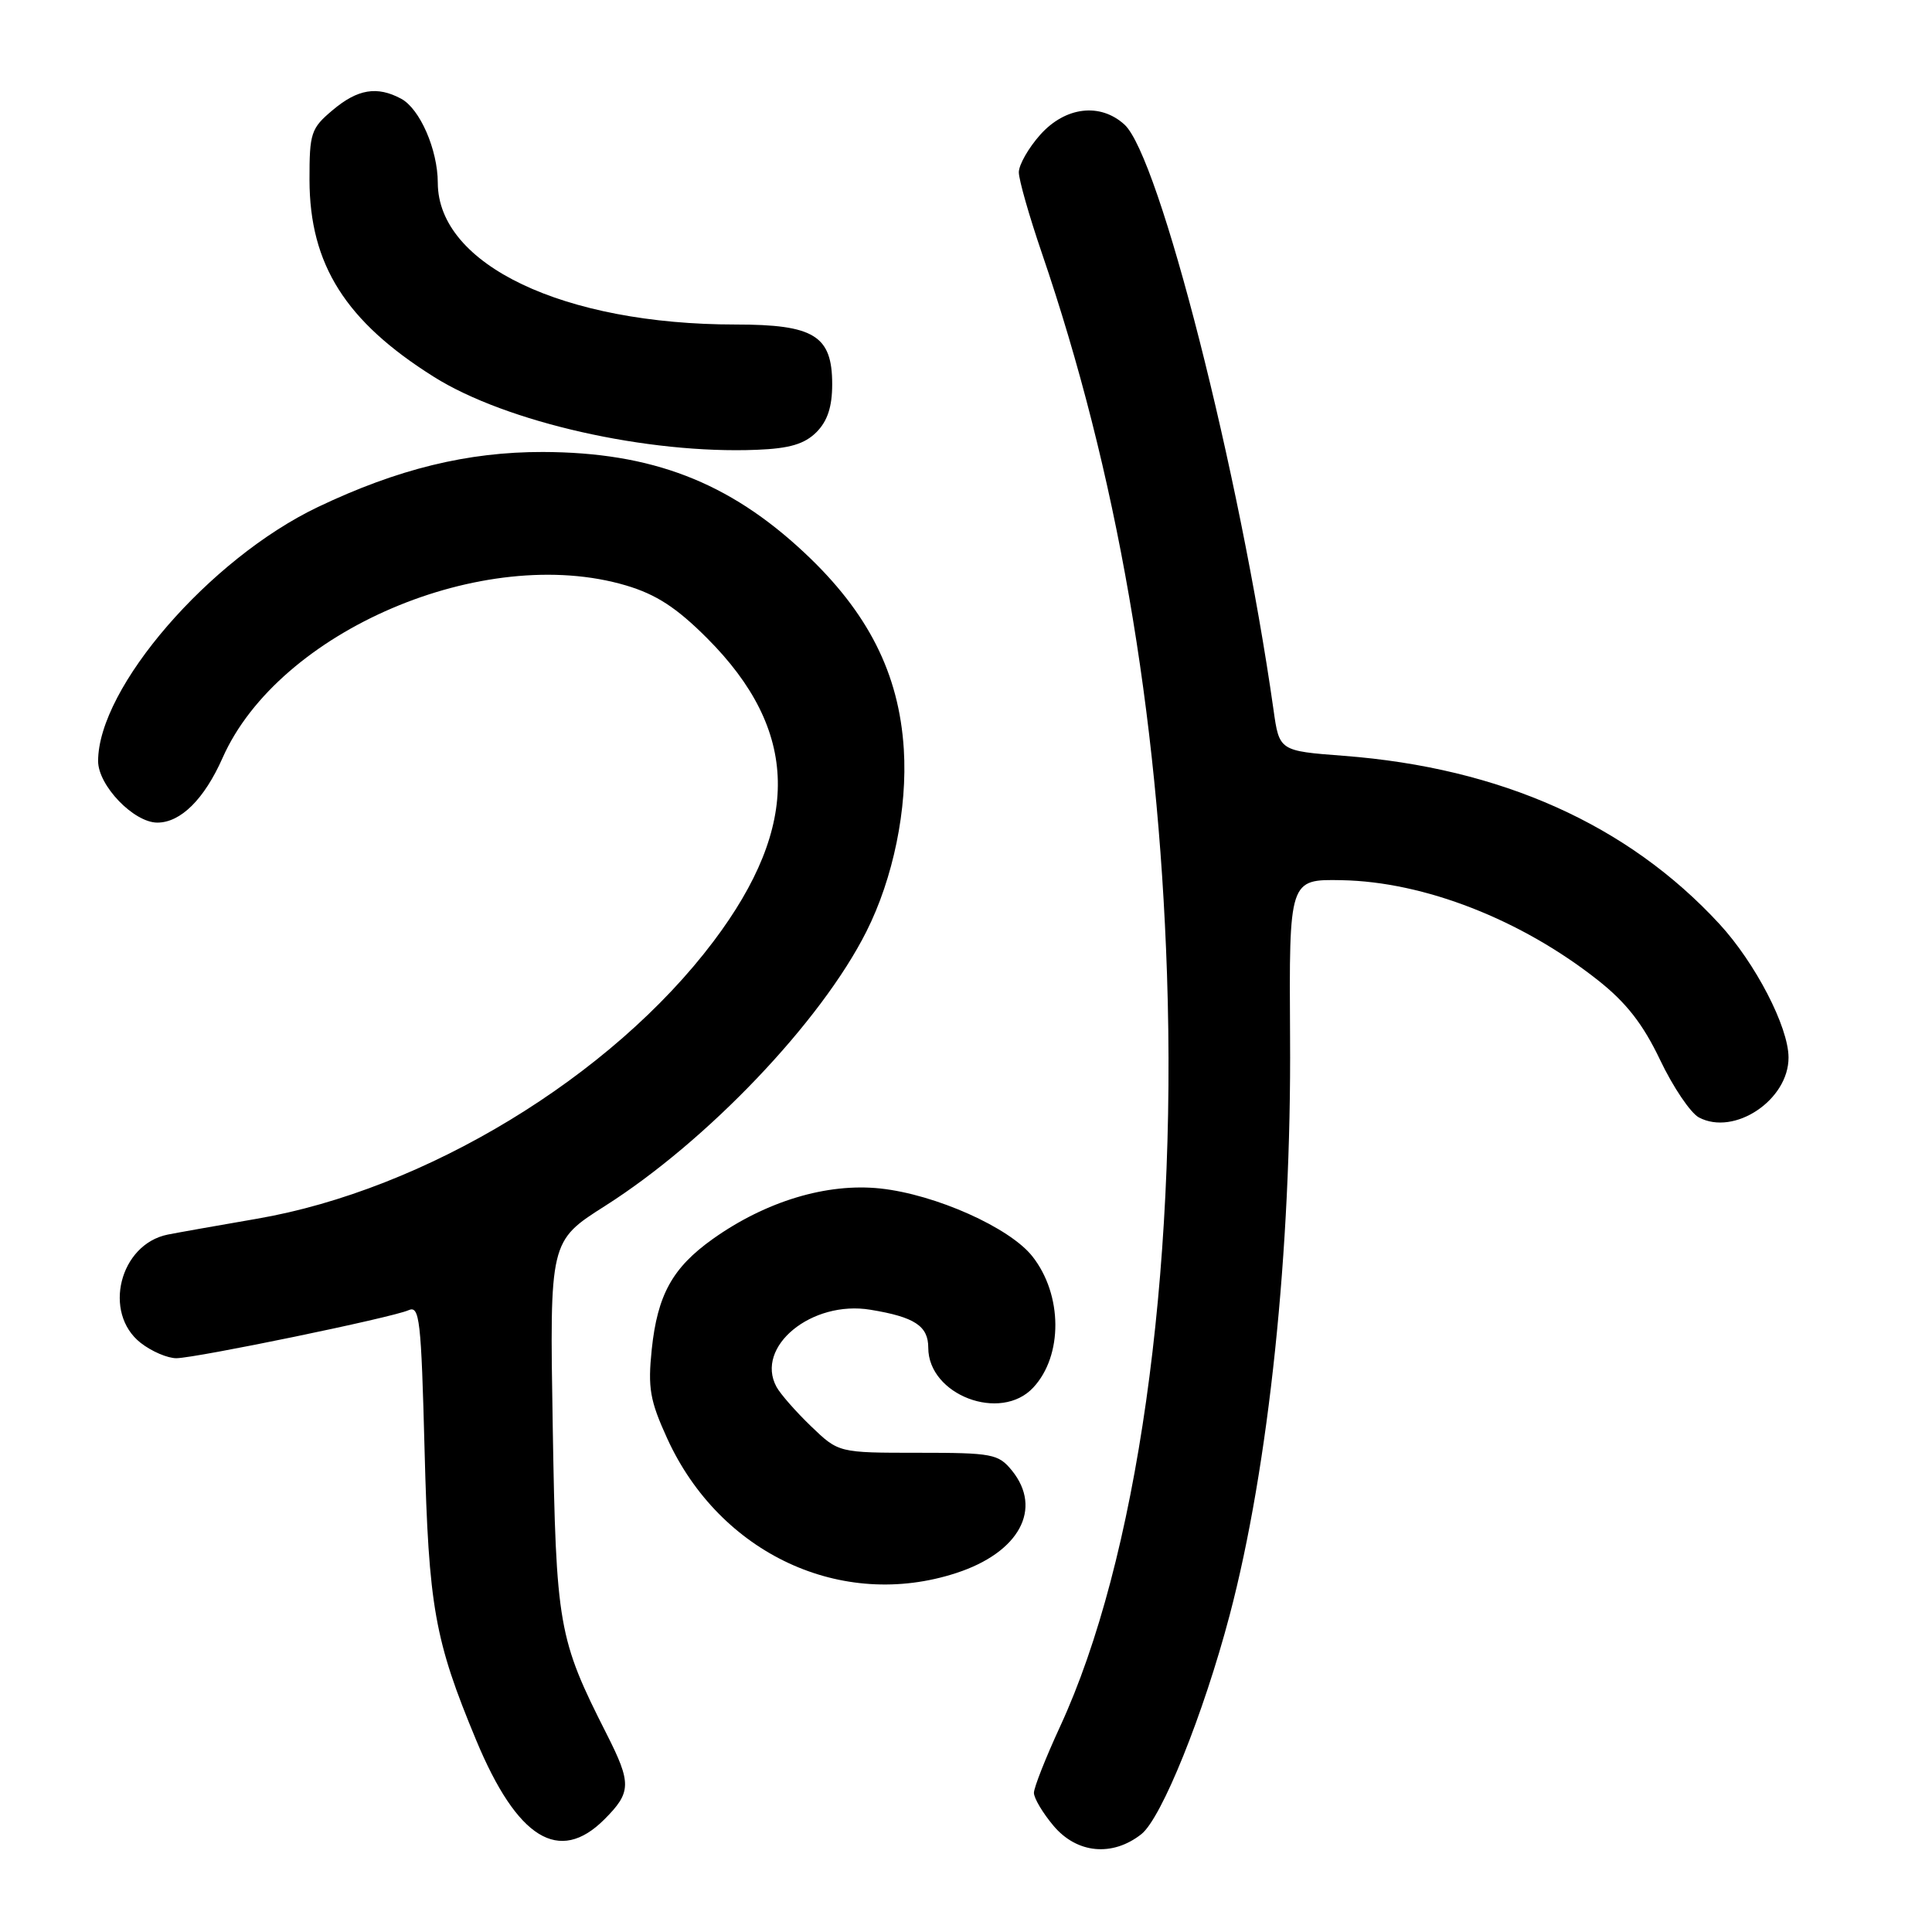 <?xml version="1.0" encoding="UTF-8" standalone="no"?>
<!DOCTYPE svg PUBLIC "-//W3C//DTD SVG 1.1//EN" "http://www.w3.org/Graphics/SVG/1.1/DTD/svg11.dtd" >
<svg xmlns="http://www.w3.org/2000/svg" xmlns:xlink="http://www.w3.org/1999/xlink" version="1.1" viewBox="0 0 256 256">
 <g >
 <path fill="currentColor"
d=" M 151.23 243.04 C 153.92 240.92 159.47 227.15 162.94 214.00 C 168.12 194.35 171.13 165.61 170.94 137.50 C 170.81 116.50 170.81 116.50 177.78 116.63 C 188.72 116.83 201.57 121.85 211.74 129.89 C 215.49 132.85 217.71 135.70 219.98 140.46 C 221.69 144.05 224.00 147.46 225.10 148.06 C 229.80 150.57 237.01 145.75 236.99 140.12 C 236.98 136.06 232.59 127.60 227.84 122.44 C 215.69 109.26 198.89 101.74 178.05 100.15 C 169.51 99.50 169.51 99.50 168.74 94.00 C 164.29 62.65 153.60 20.66 148.99 16.50 C 145.77 13.58 141.16 14.14 137.84 17.85 C 136.28 19.60 135.00 21.84 135.00 22.83 C 135.00 23.82 136.38 28.65 138.06 33.56 C 147.95 62.49 153.46 94.19 154.63 129.00 C 155.98 169.06 150.63 206.79 140.46 228.79 C 138.56 232.91 137.00 236.86 137.00 237.56 C 137.00 238.27 138.17 240.23 139.59 241.92 C 142.69 245.61 147.39 246.06 151.23 243.04 Z  M 80.08 241.08 C 83.67 237.49 83.70 236.31 80.37 229.74 C 73.97 217.11 73.68 215.48 73.24 188.98 C 72.83 164.46 72.83 164.46 80.16 159.80 C 93.72 151.19 108.79 135.38 114.80 123.44 C 118.36 116.37 120.25 107.16 119.76 99.28 C 119.13 89.24 115.02 81.12 106.57 73.22 C 96.57 63.86 86.35 59.93 71.94 59.89 C 61.97 59.87 52.70 62.14 42.13 67.18 C 27.78 74.03 13.00 91.11 13.00 100.85 C 13.00 104.09 17.73 109.00 20.85 109.00 C 23.94 109.00 27.07 105.89 29.49 100.43 C 36.93 83.60 64.11 71.98 82.97 77.58 C 86.96 78.77 89.65 80.52 93.68 84.55 C 105.92 96.79 106.18 109.30 94.54 124.74 C 81.02 142.68 56.33 157.67 33.99 161.50 C 28.77 162.40 23.48 163.34 22.22 163.59 C 15.85 164.88 13.58 173.95 18.63 177.93 C 20.08 179.07 22.22 179.98 23.38 179.97 C 26.12 179.92 51.99 174.58 54.13 173.61 C 55.60 172.95 55.81 174.81 56.26 192.19 C 56.80 212.95 57.58 217.32 63.10 230.59 C 68.53 243.64 74.09 247.07 80.08 241.08 Z  M 126.72 208.43 C 135.06 205.71 138.19 199.93 134.09 194.86 C 132.29 192.65 131.50 192.50 121.65 192.50 C 111.12 192.50 111.12 192.50 107.48 189.00 C 105.47 187.07 103.41 184.72 102.89 183.77 C 100.00 178.45 107.55 172.25 115.35 173.55 C 121.20 174.51 123.00 175.70 123.00 178.58 C 123.00 184.85 132.60 188.50 136.91 183.86 C 140.86 179.63 140.81 171.57 136.80 166.48 C 133.80 162.66 123.94 158.26 116.64 157.48 C 109.57 156.73 101.48 159.17 94.45 164.17 C 89.11 167.97 87.12 171.57 86.36 178.79 C 85.83 183.93 86.11 185.56 88.42 190.63 C 95.41 205.90 111.53 213.40 126.72 208.43 Z  M 108.18 57.27 C 109.65 55.79 110.27 53.90 110.27 50.91 C 110.27 44.48 107.88 43.00 97.48 43.00 C 74.68 43.00 58.03 35.08 58.01 24.22 C 58.00 19.83 55.64 14.41 53.15 13.08 C 49.96 11.37 47.39 11.80 44.08 14.59 C 41.21 17.00 41.00 17.62 41.01 23.84 C 41.03 35.05 45.79 42.59 57.50 49.94 C 67.08 55.96 85.82 60.19 100.29 59.60 C 104.62 59.43 106.60 58.84 108.18 57.27 Z "/>
</g>
</svg>